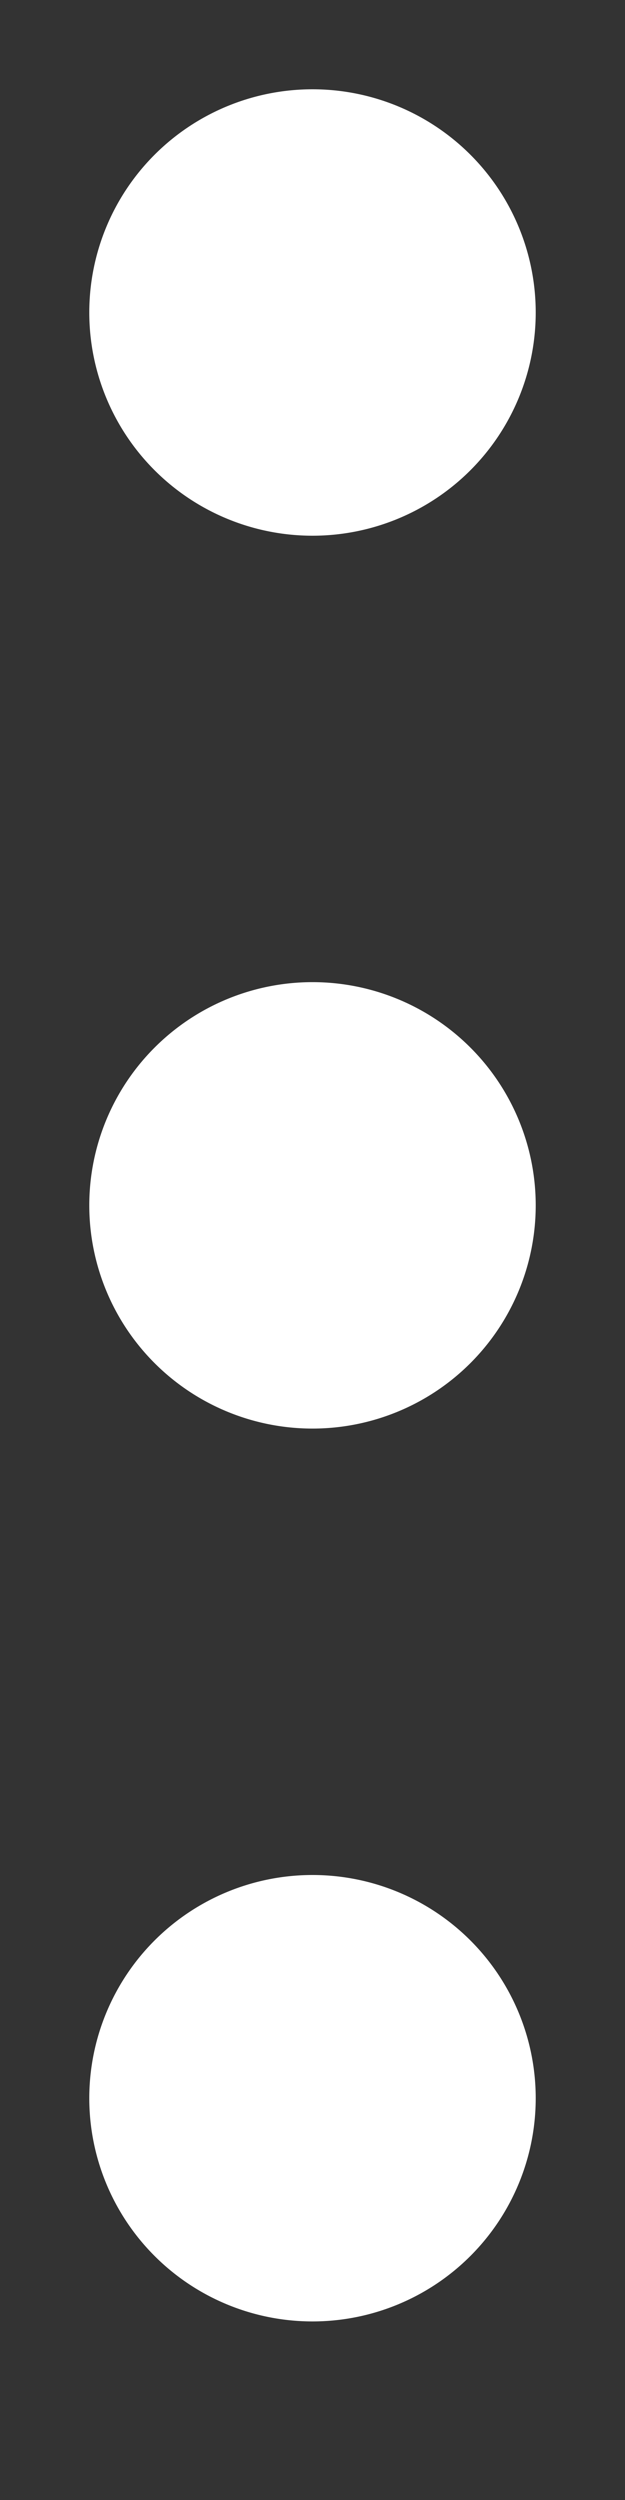 <svg xmlns="http://www.w3.org/2000/svg" xmlns:xlink="http://www.w3.org/1999/xlink" width="7" height="28" viewBox="0 0 7 28"><rect x="0" y="0" width="7" height="28" fill="#333333" stroke="none"/><defs><path id="a" d="M835.5 1211a2.5 2.5 0 1 1 0 5 2.5 2.5 0 0 1 0-5z"/><path id="b" d="M835.5 1201a2.5 2.5 0 1 1 0 5 2.5 2.5 0 0 1 0-5z"/><path id="c" d="M835.5 1191a2.5 2.5 0 1 1 0 5 2.5 2.5 0 0 1 0-5z"/></defs><desc>Generated with Avocode.</desc><g transform="translate(-832 -1190)"><use fill="#fff" xlink:href="#a"/></g><g transform="translate(-832 -1190)"><use fill="#fff" xlink:href="#b"/></g><g transform="translate(-832 -1190)"><use fill="#fff" xlink:href="#c"/></g></svg>